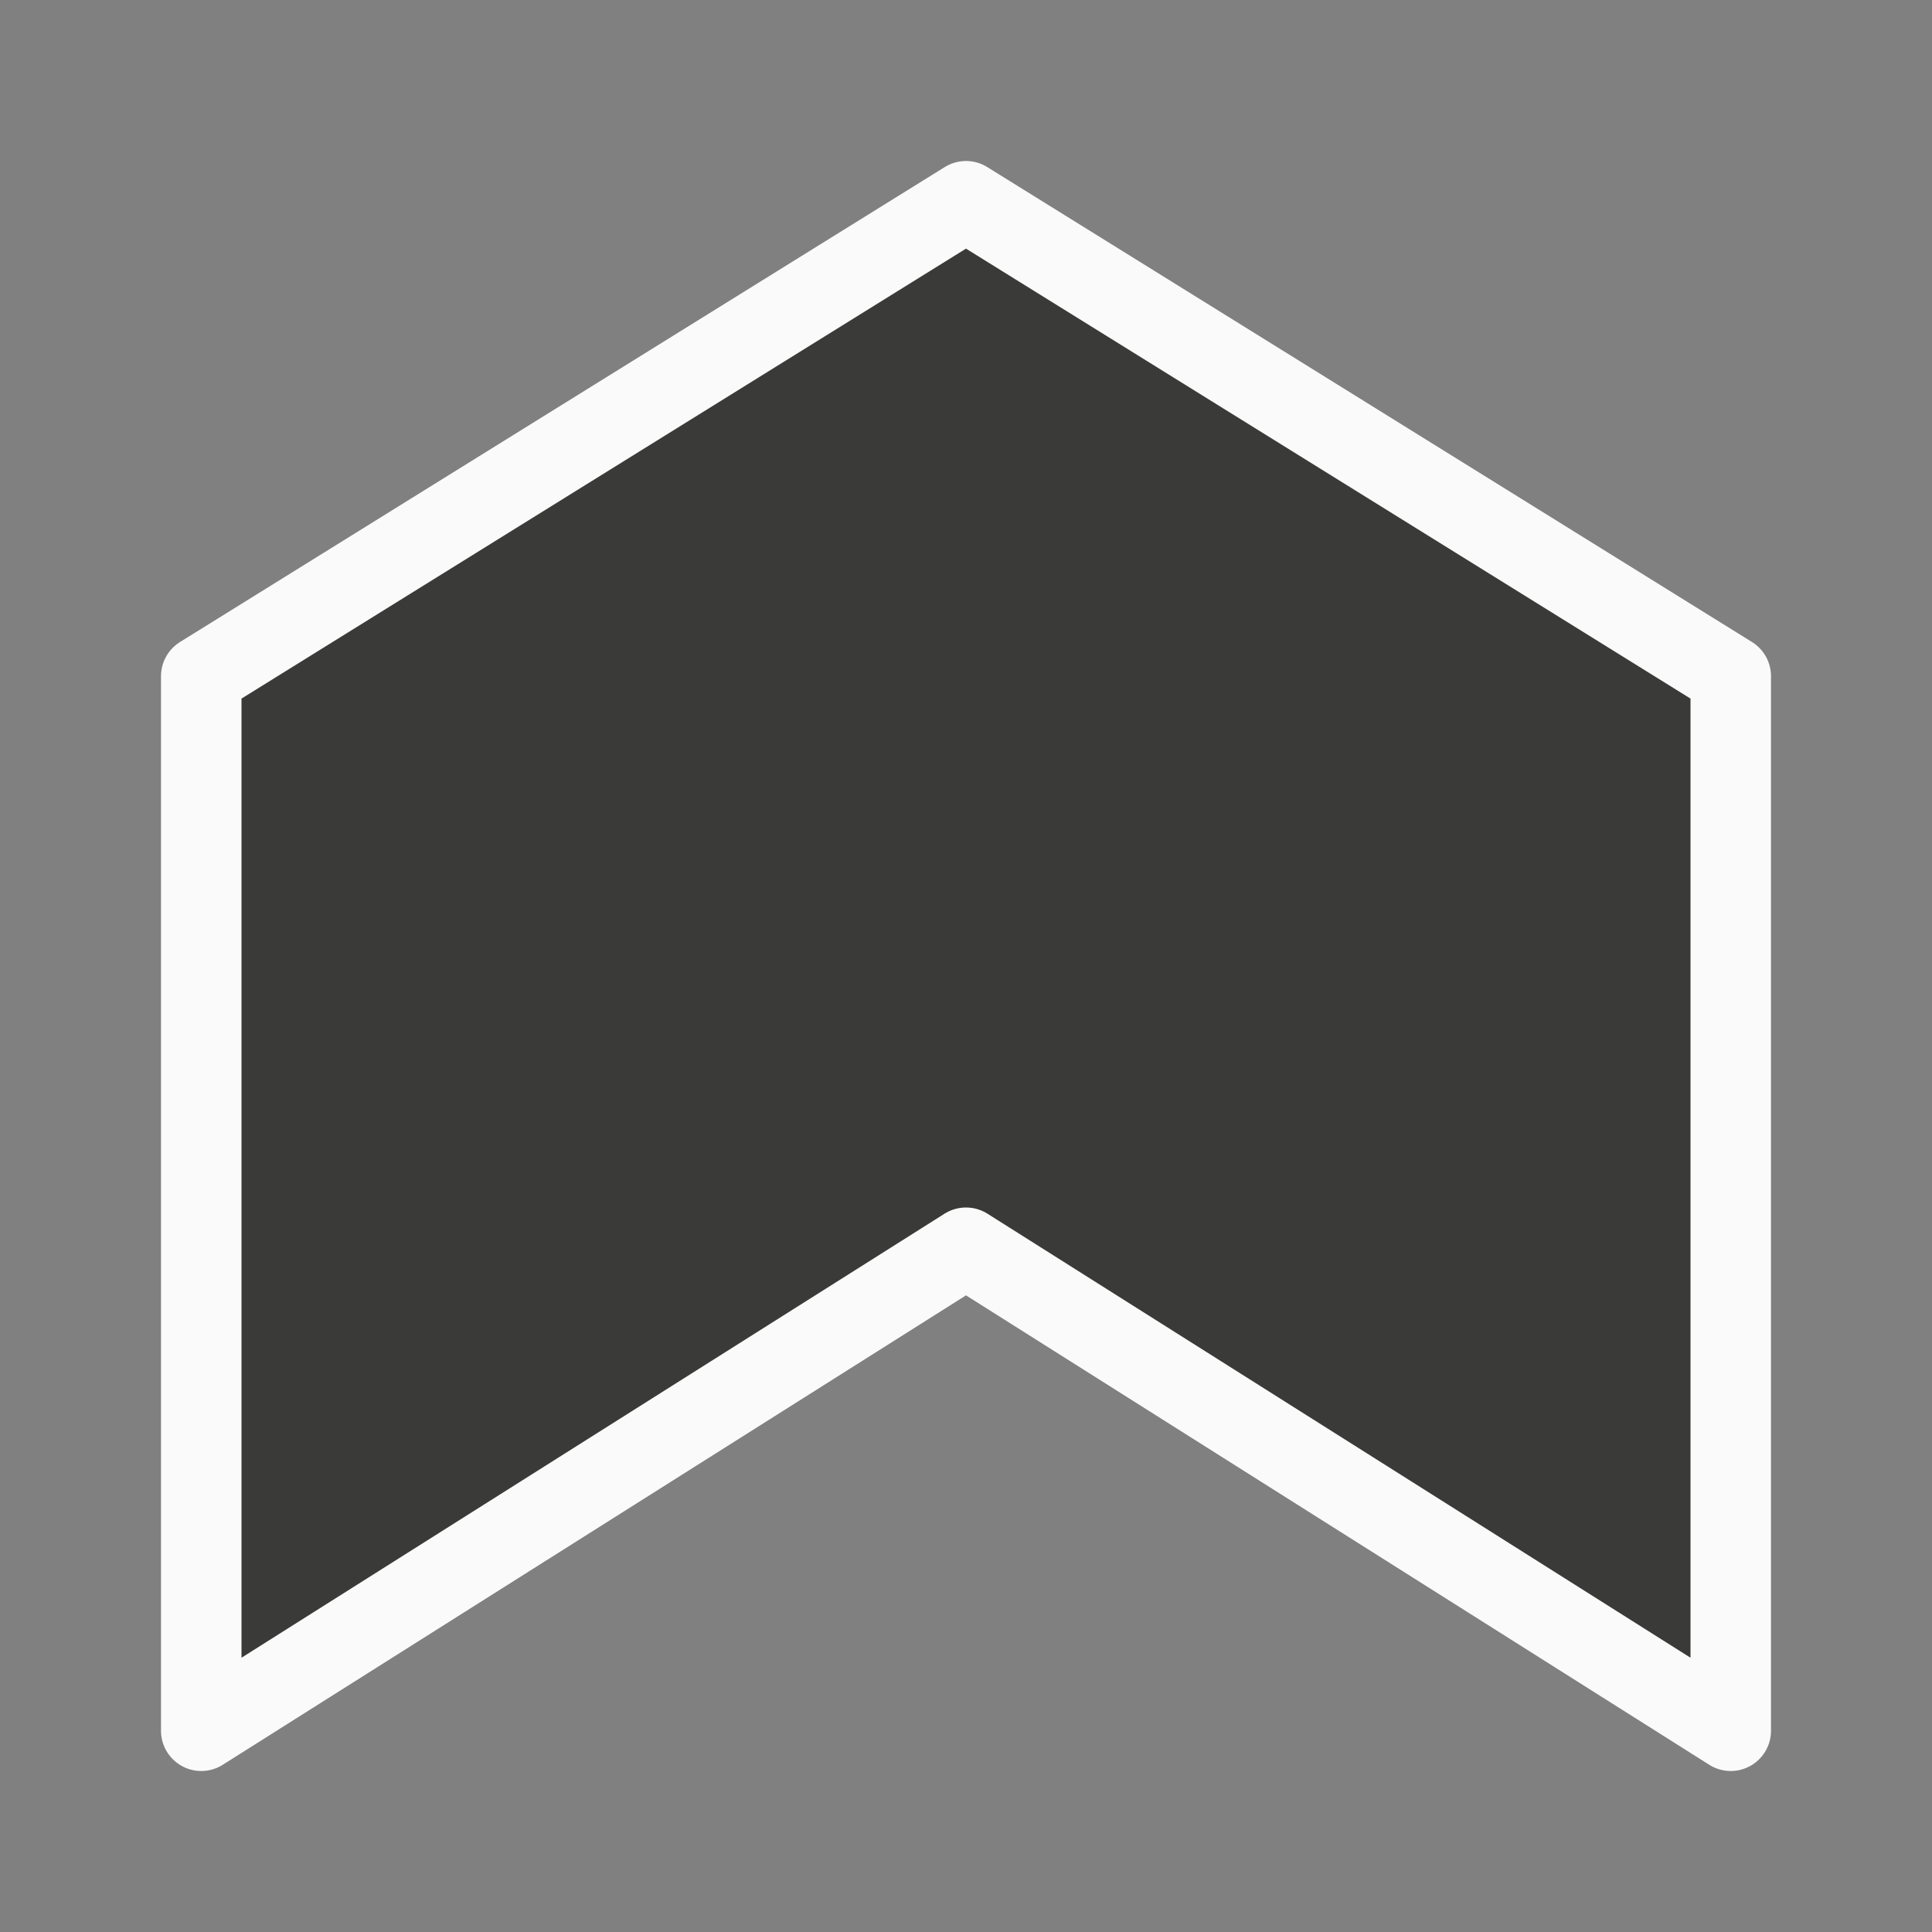 <svg viewBox="0 0 24 24" xmlns="http://www.w3.org/2000/svg"><rect x="0" y="0" width="24" height="24" fill="#808080" stroke="none"/><path d="m12 2.5-9.5 5.9v13.1l9.5-6 9.5 6v-13.1z" fill="#3a3a38" stroke="#fafafa" stroke-linecap="round" stroke-linejoin="round"/></svg>